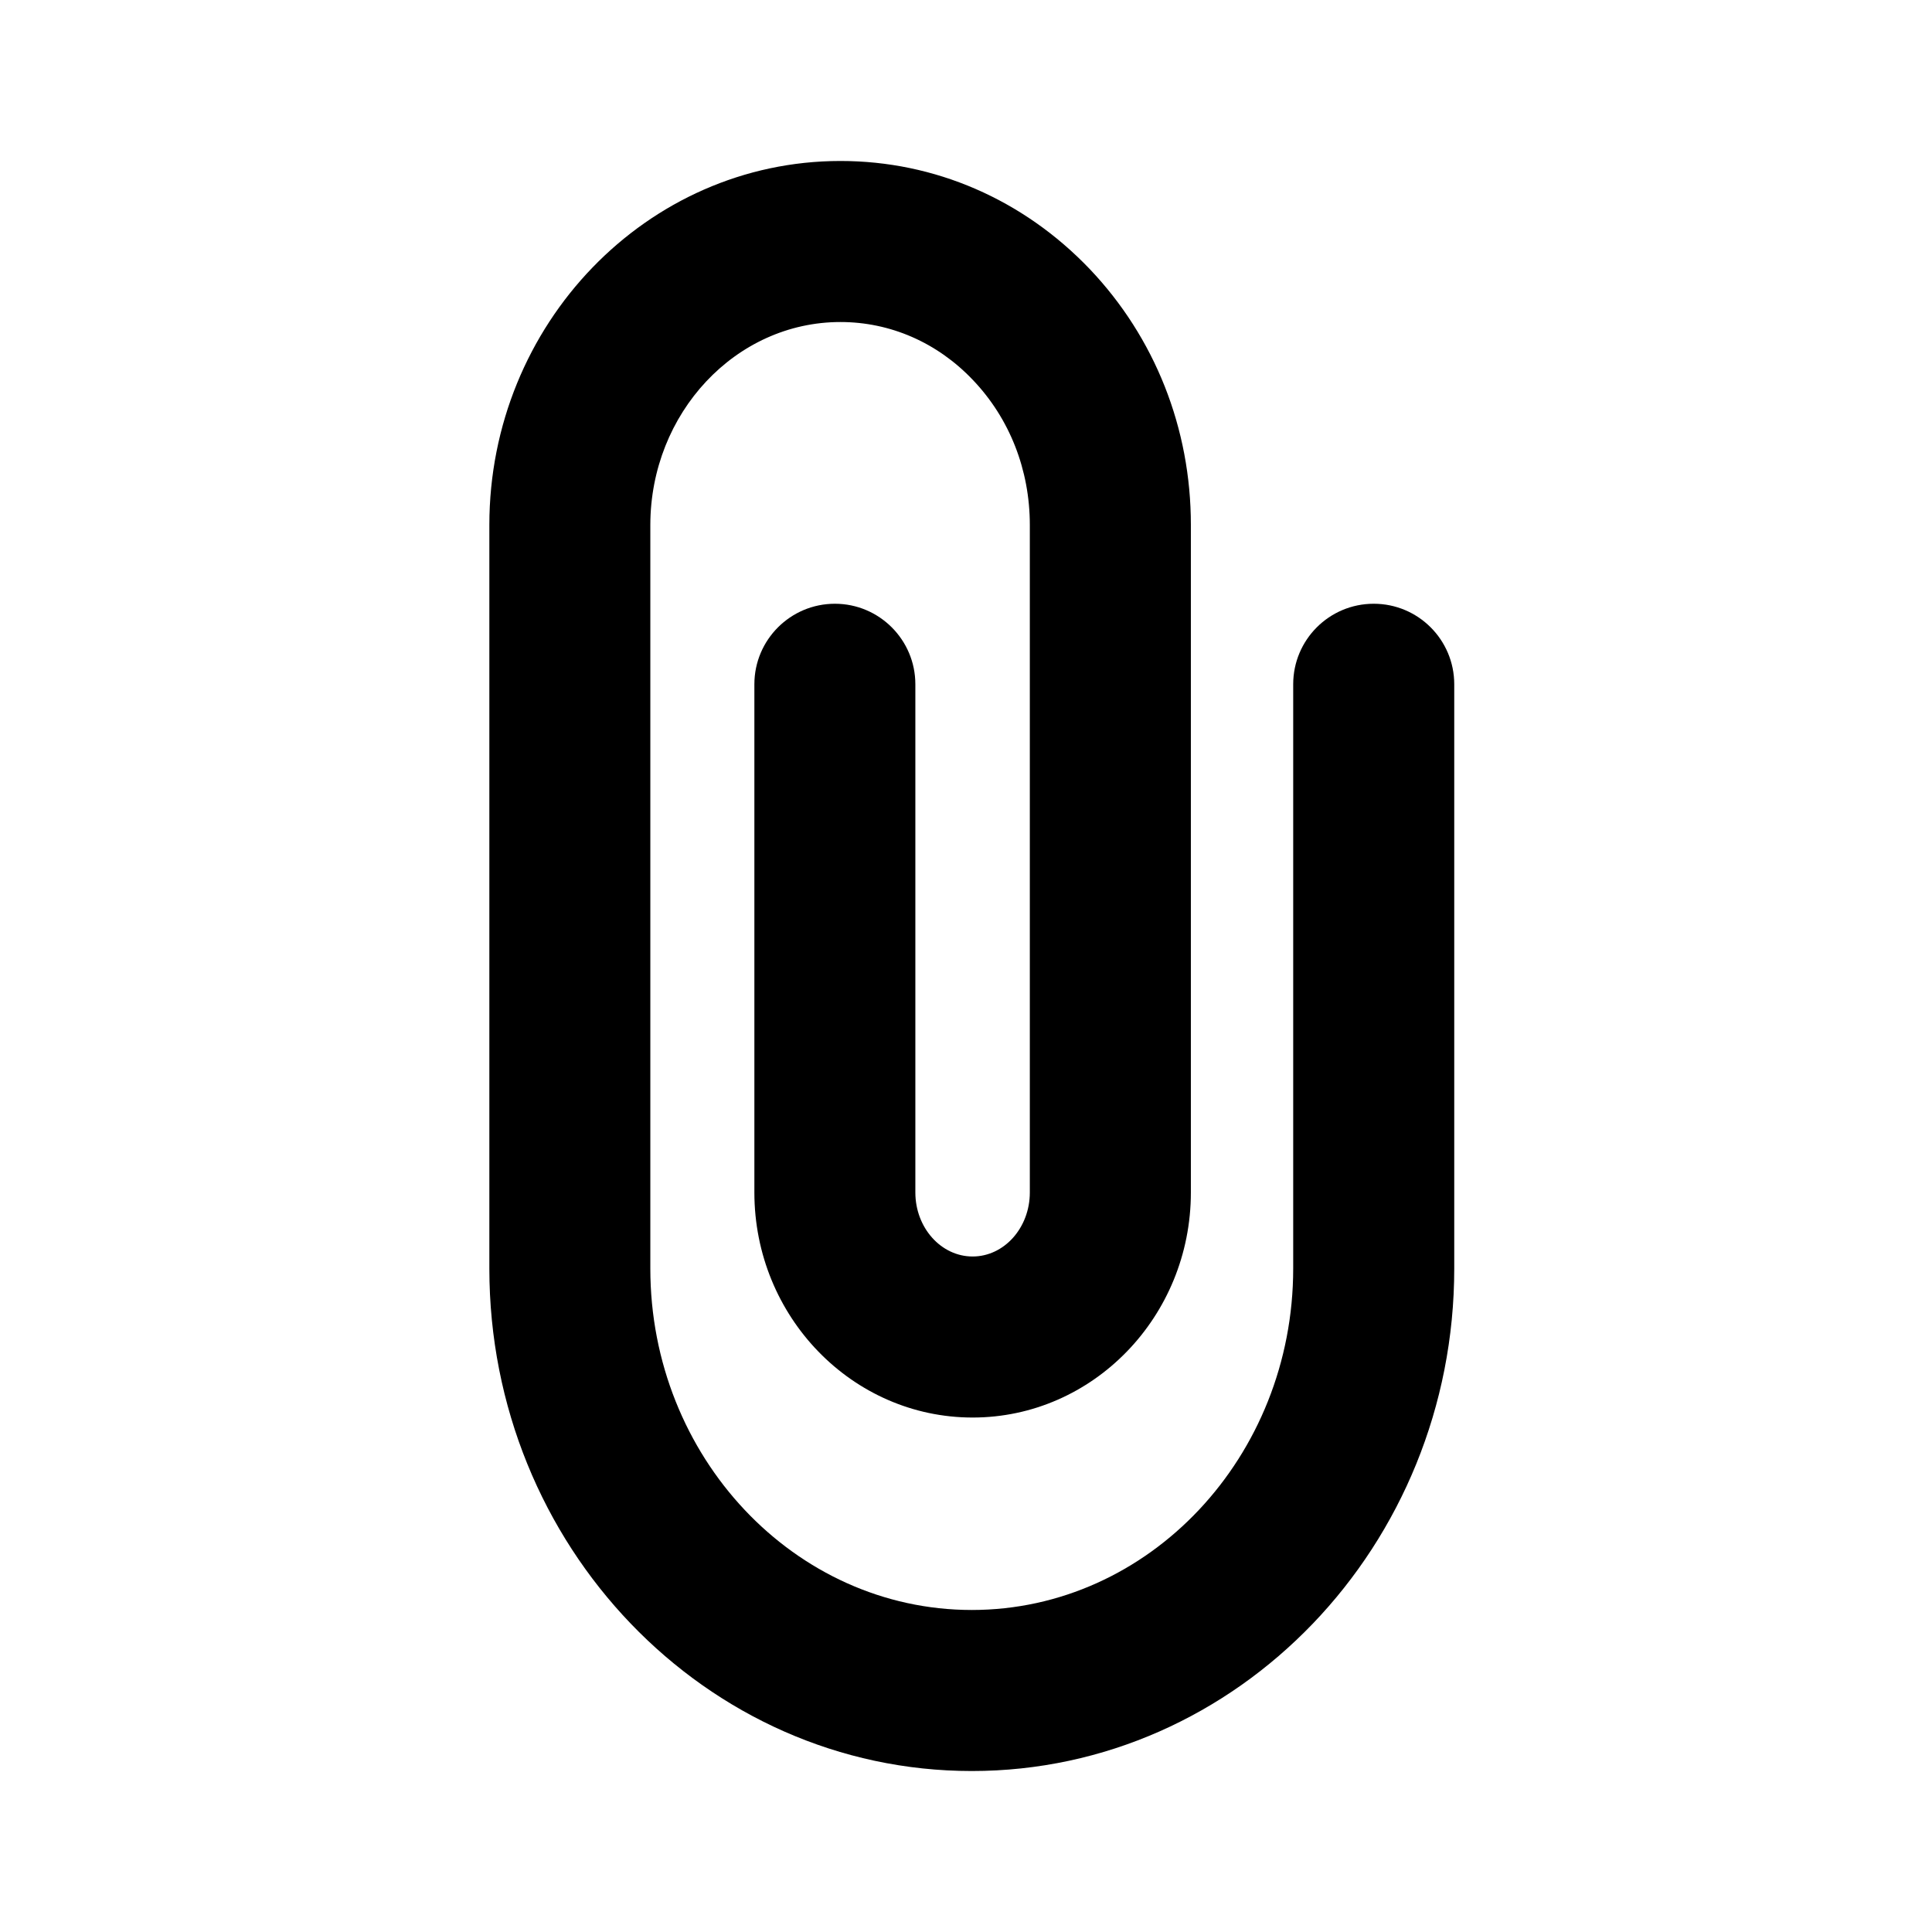 <svg width="28" height="28" viewBox="0 0 28 28" fill="none" xmlns="http://www.w3.org/2000/svg">
<path d="M14.084 25.667C10.228 25.667 7.092 22.4 7.092 18.384V7.608C7.093 4.699 9.375 2.333 12.18 2.333C13.547 2.333 14.829 2.89 15.792 3.898C16.738 4.892 17.26 6.209 17.259 7.608V17.282C17.259 19.081 15.84 20.544 14.096 20.544C12.351 20.544 10.933 19.081 10.933 17.282V9.917C10.933 9.273 11.456 8.75 12.1 8.75C12.743 8.75 13.266 9.273 13.266 9.917V17.282C13.266 17.793 13.638 18.21 14.096 18.21C14.553 18.21 14.925 17.794 14.925 17.282V7.608C14.925 6.811 14.633 6.066 14.101 5.508C13.586 4.965 12.903 4.667 12.18 4.667C10.662 4.667 9.427 5.986 9.425 7.608V18.384C9.425 21.113 11.516 23.333 14.084 23.333C16.653 23.333 18.742 21.113 18.742 18.384V9.917C18.742 9.273 19.264 8.75 19.909 8.75C20.554 8.75 21.076 9.273 21.076 9.917V18.384C21.076 22.4 17.94 25.667 14.084 25.667Z" fill="black"/>
</svg>
